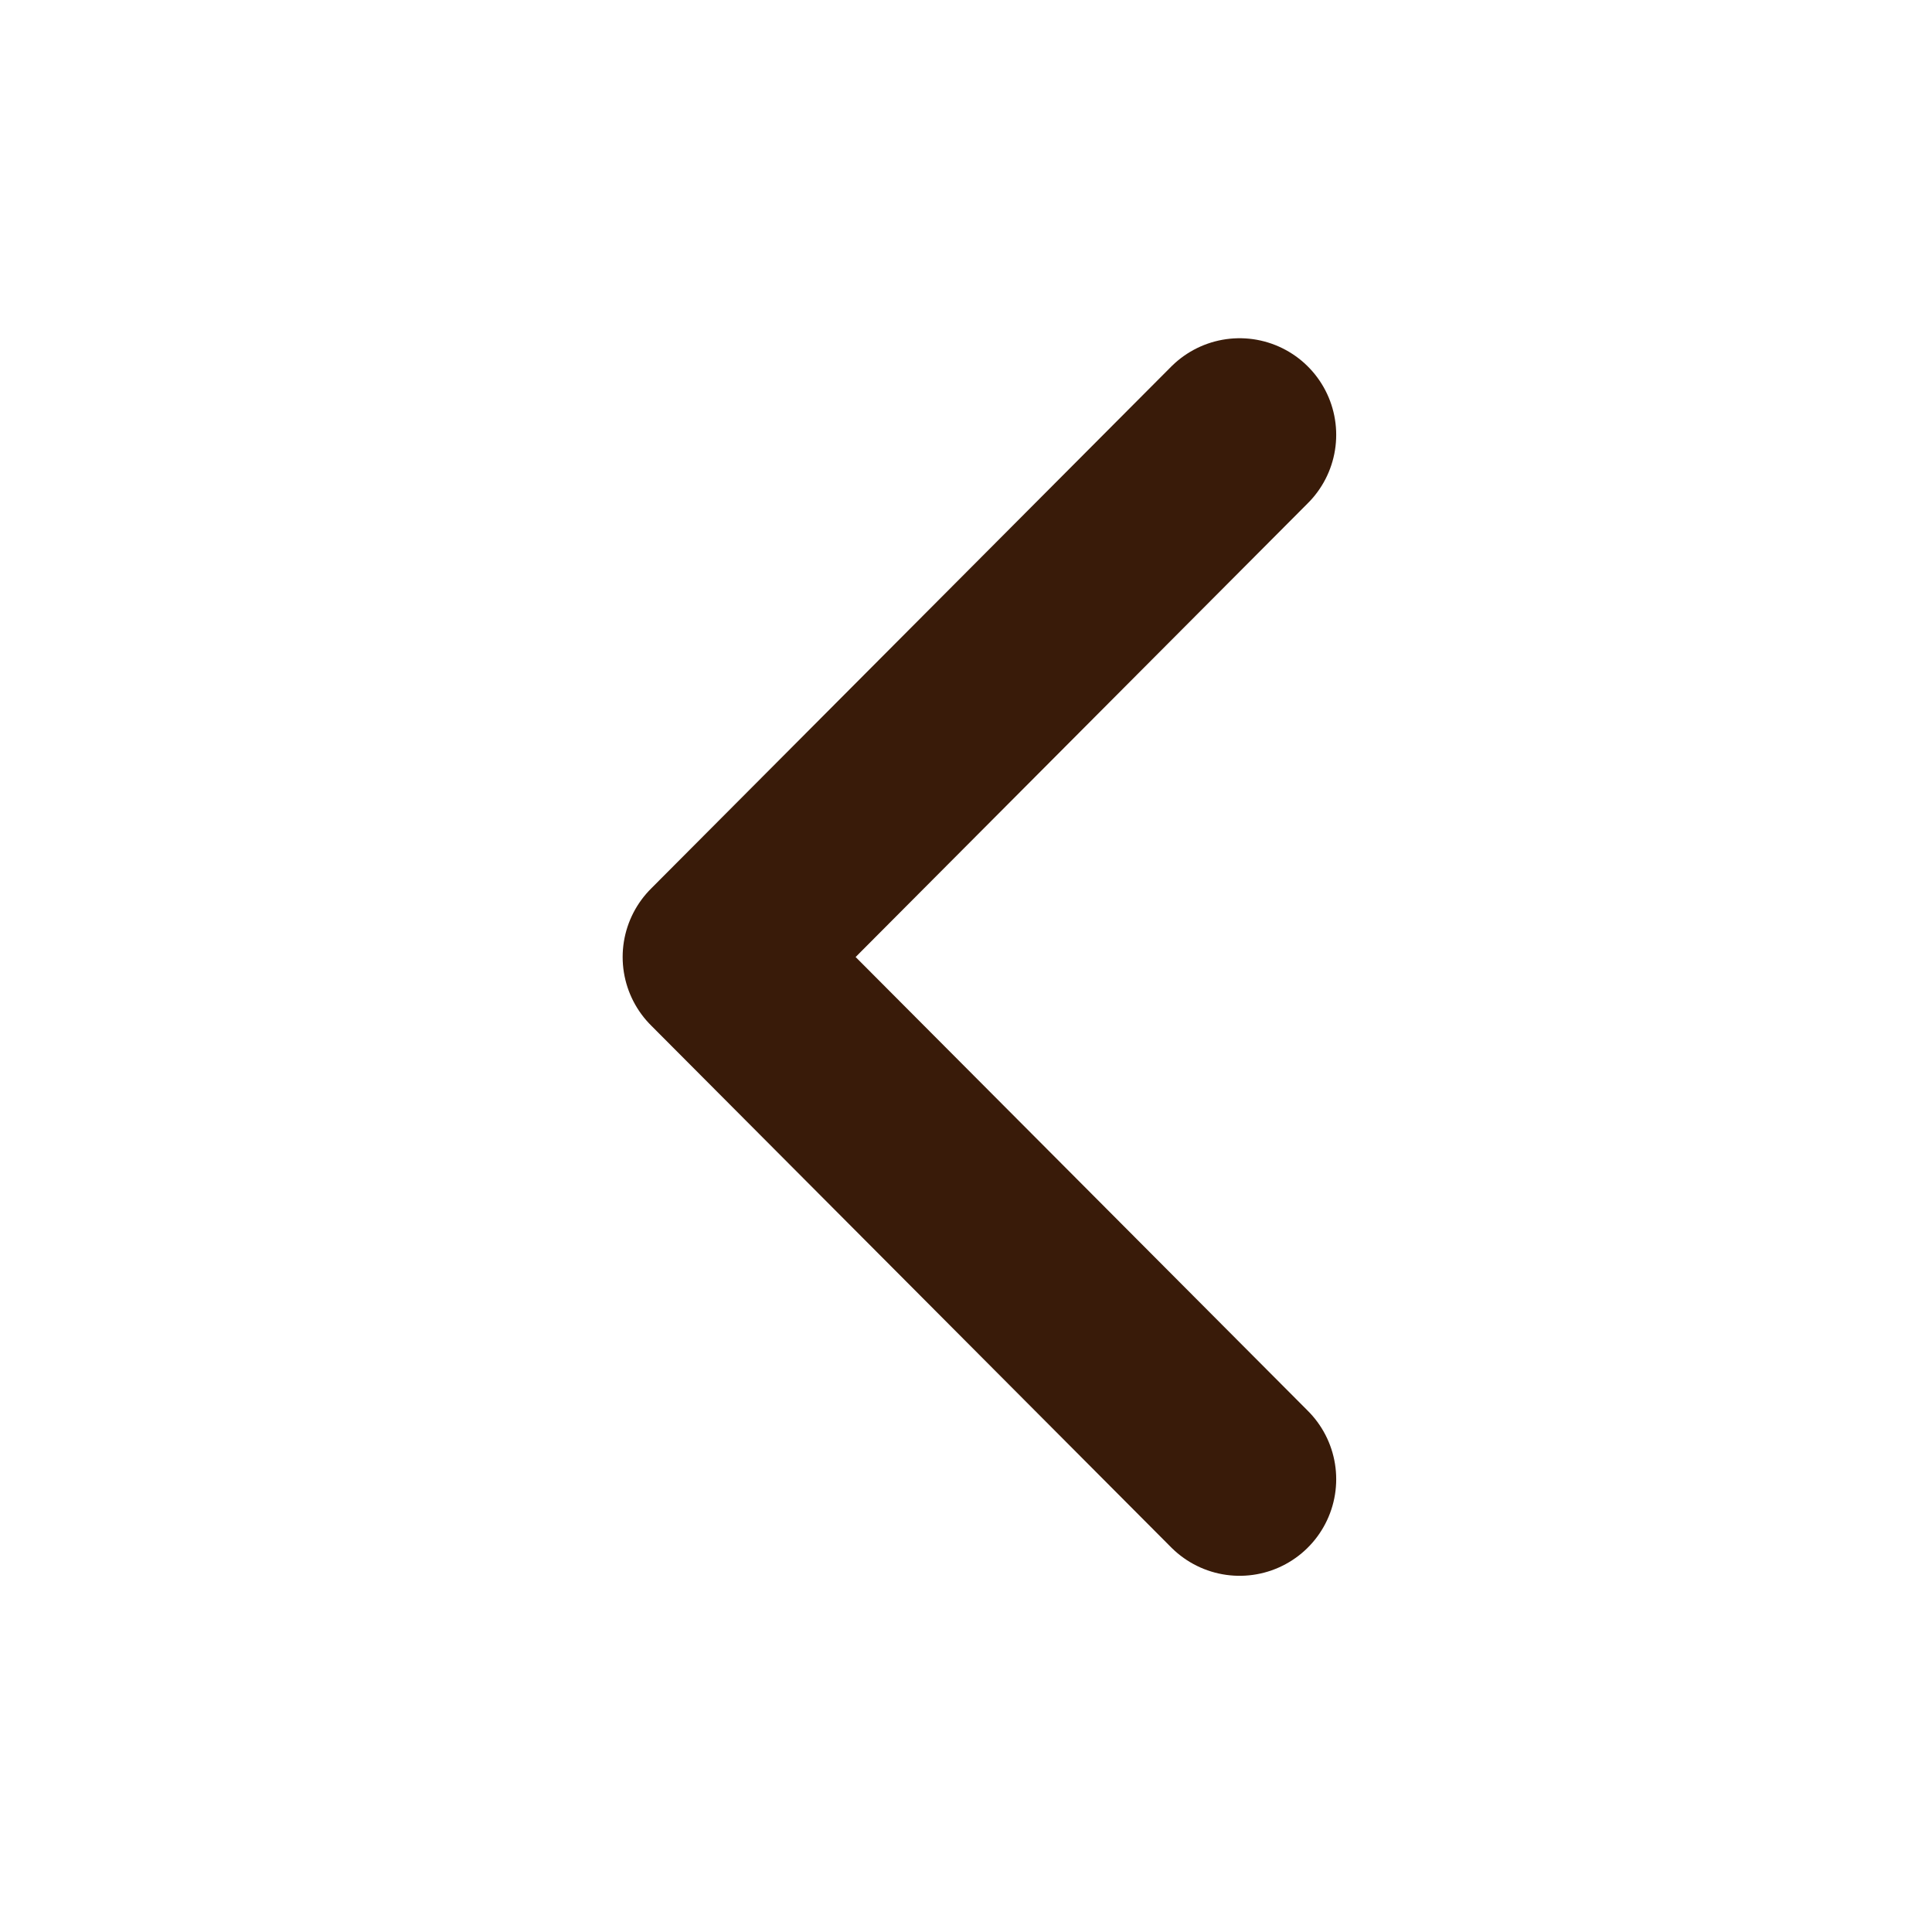 <svg width="60" height="60" viewBox="0 0 60 60" fill="none" xmlns="http://www.w3.org/2000/svg">
<path d="M38.497 13.504L22.337 29.721L38.497 45.938" stroke="#391B09" stroke-width="6" stroke-miterlimit="10" stroke-linecap="round" stroke-linejoin="round"/>
</svg>
